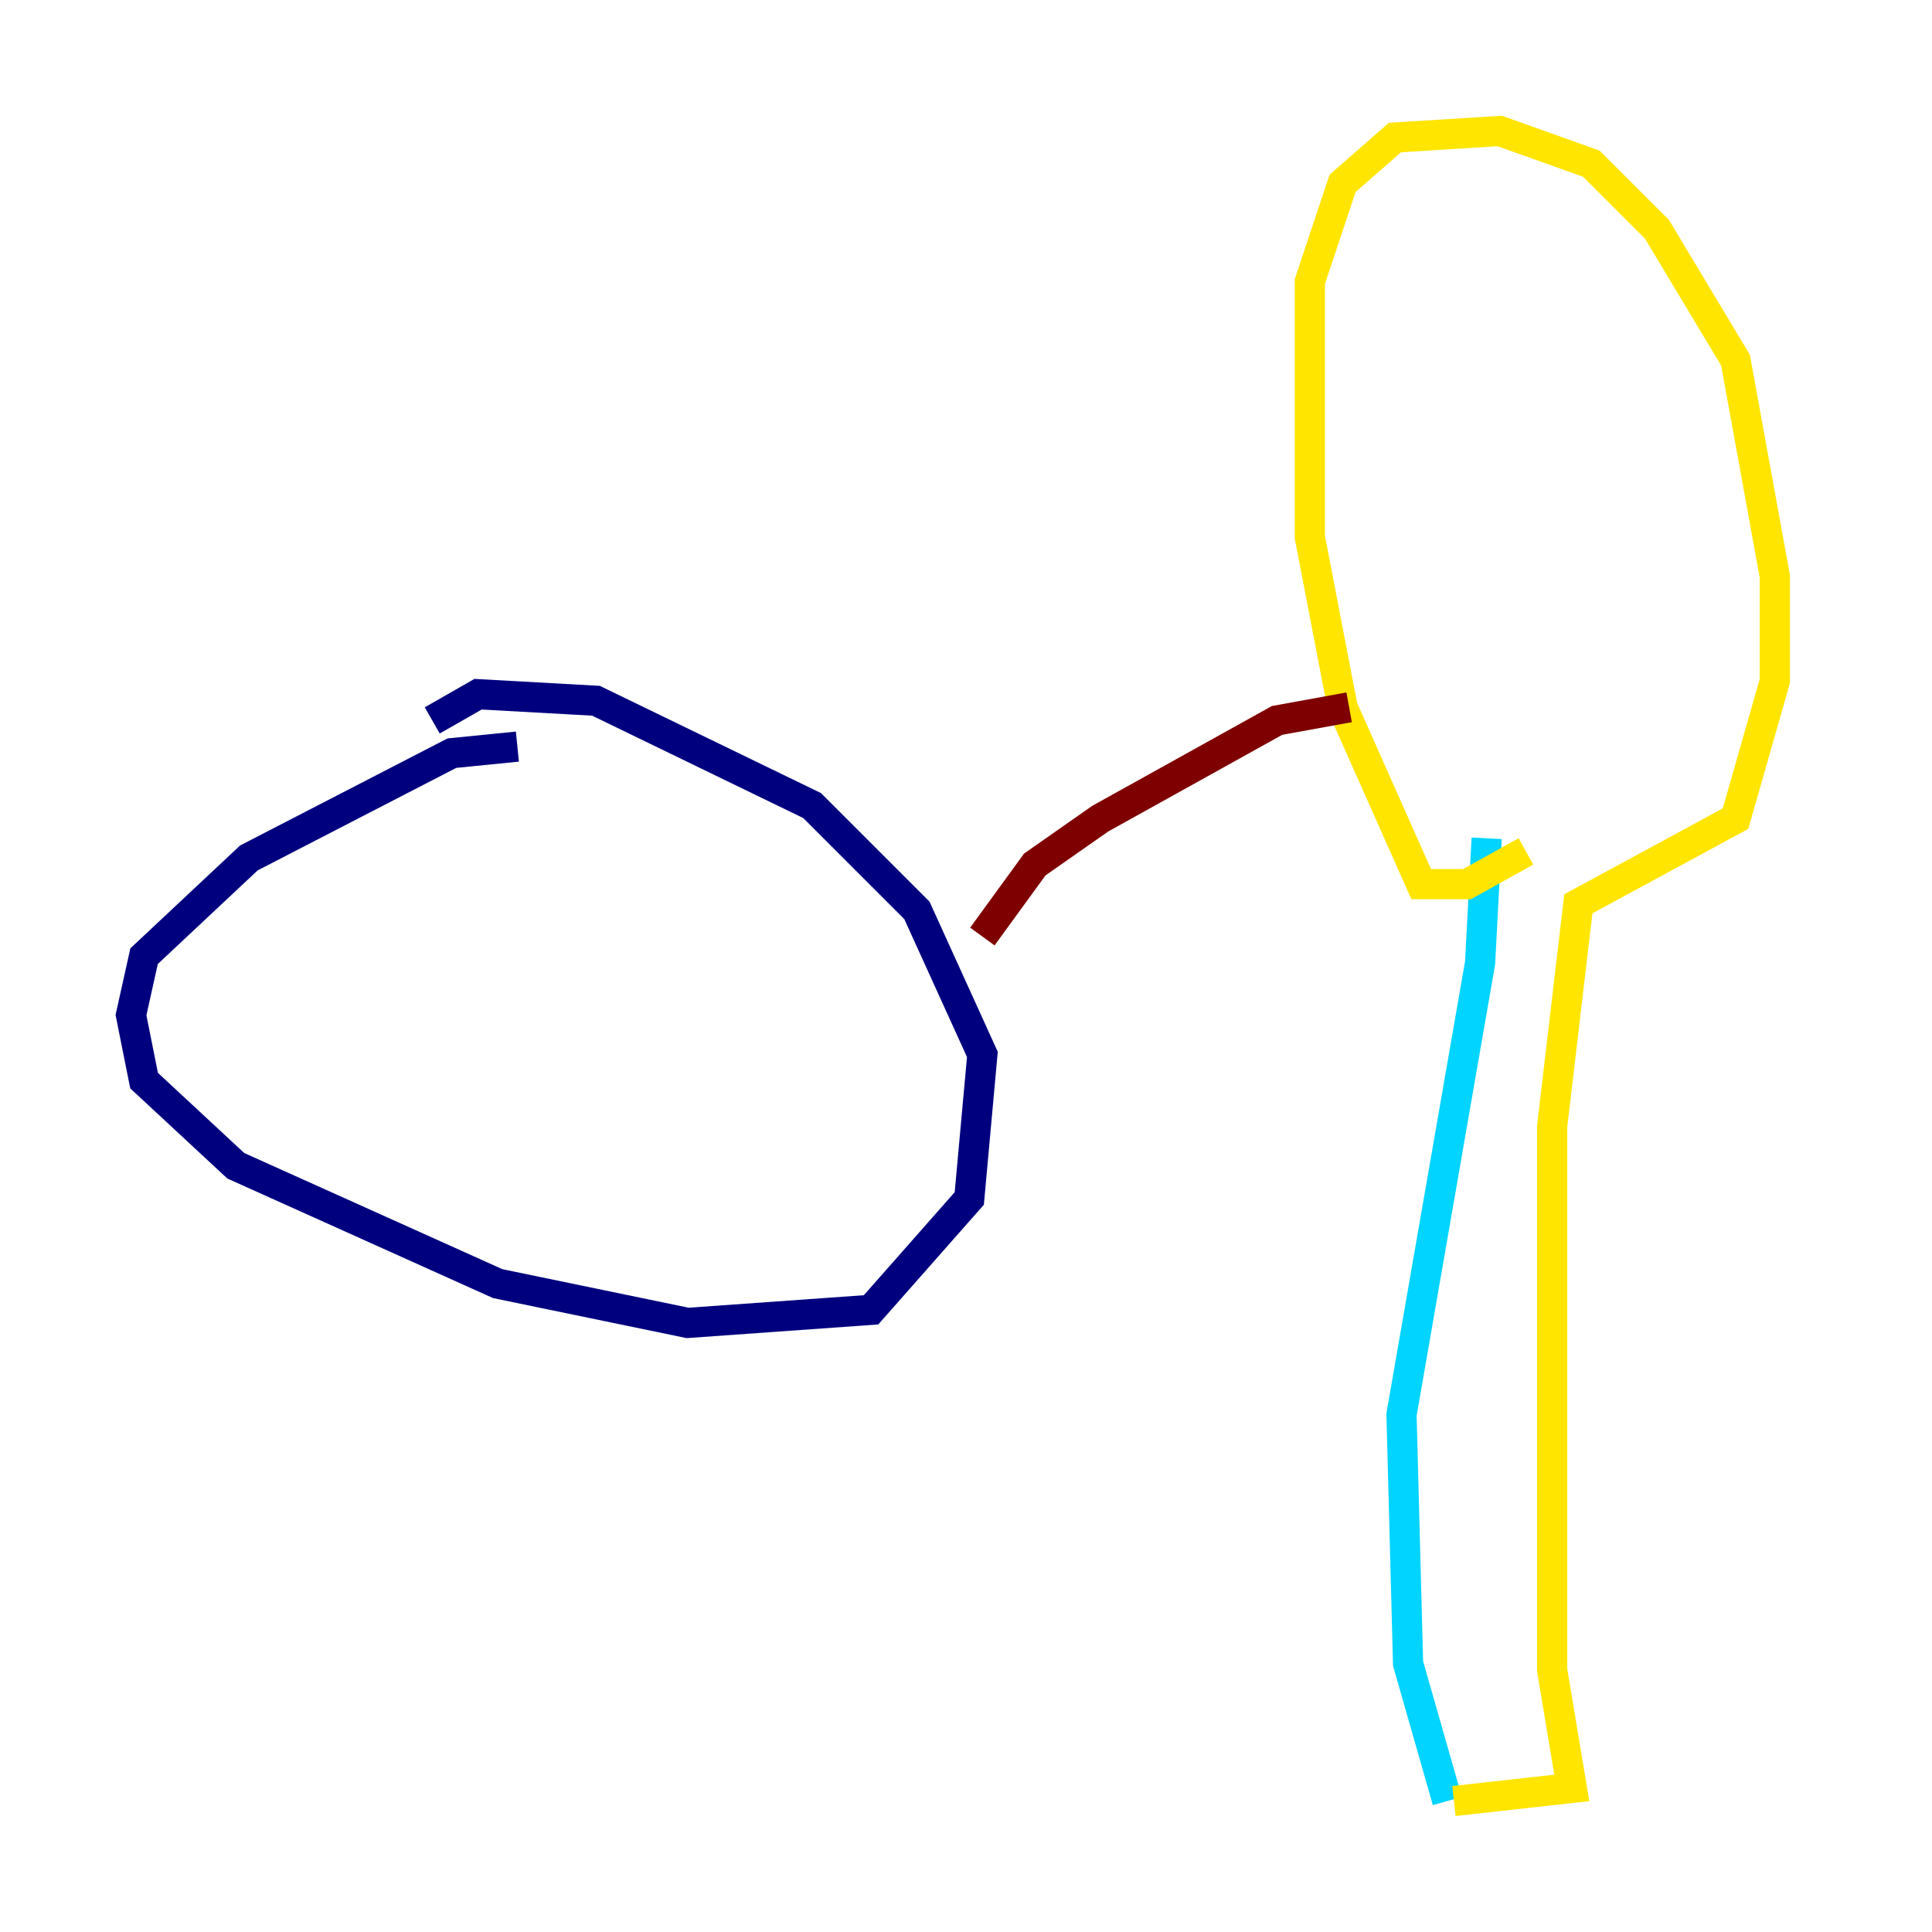 <?xml version="1.0" encoding="utf-8" ?>
<svg baseProfile="tiny" height="128" version="1.2" viewBox="0,0,128,128" width="128" xmlns="http://www.w3.org/2000/svg" xmlns:ev="http://www.w3.org/2001/xml-events" xmlns:xlink="http://www.w3.org/1999/xlink"><defs /><polyline fill="none" points="34.278,49.464 29.939,49.898 16.488,56.841 9.546,63.349 8.678,67.254 9.546,71.593 15.62,77.234 32.976,85.044 45.559,87.647 57.709,86.78 64.217,79.403 65.085,69.858 60.746,60.312 53.803,53.37 39.485,46.427 31.675,45.993 28.637,47.729" stroke="#00007f" stroke-width="2" /><polyline fill="none" points="95.891,119.322 93.288,110.21 92.854,93.722 98.061,63.783 98.495,55.539" stroke="#00d4ff" stroke-width="2" /><polyline fill="none" points="96.325,119.322 104.136,118.454 102.834,110.644 102.834,74.63 104.57,59.878 114.983,54.237 117.586,45.125 117.586,38.183 114.983,23.864 109.776,15.186 105.437,10.848 99.363,8.678 92.42,9.112 88.949,12.149 86.78,18.658 86.78,35.58 88.949,46.861 94.156,58.576 97.193,58.576 101.098,56.407" stroke="#ffe500" stroke-width="2" /><polyline fill="none" points="89.383,46.861 84.61,47.729 72.895,54.237 68.556,57.275 65.085,62.047" stroke="#7f0000" stroke-width="2" /></svg>